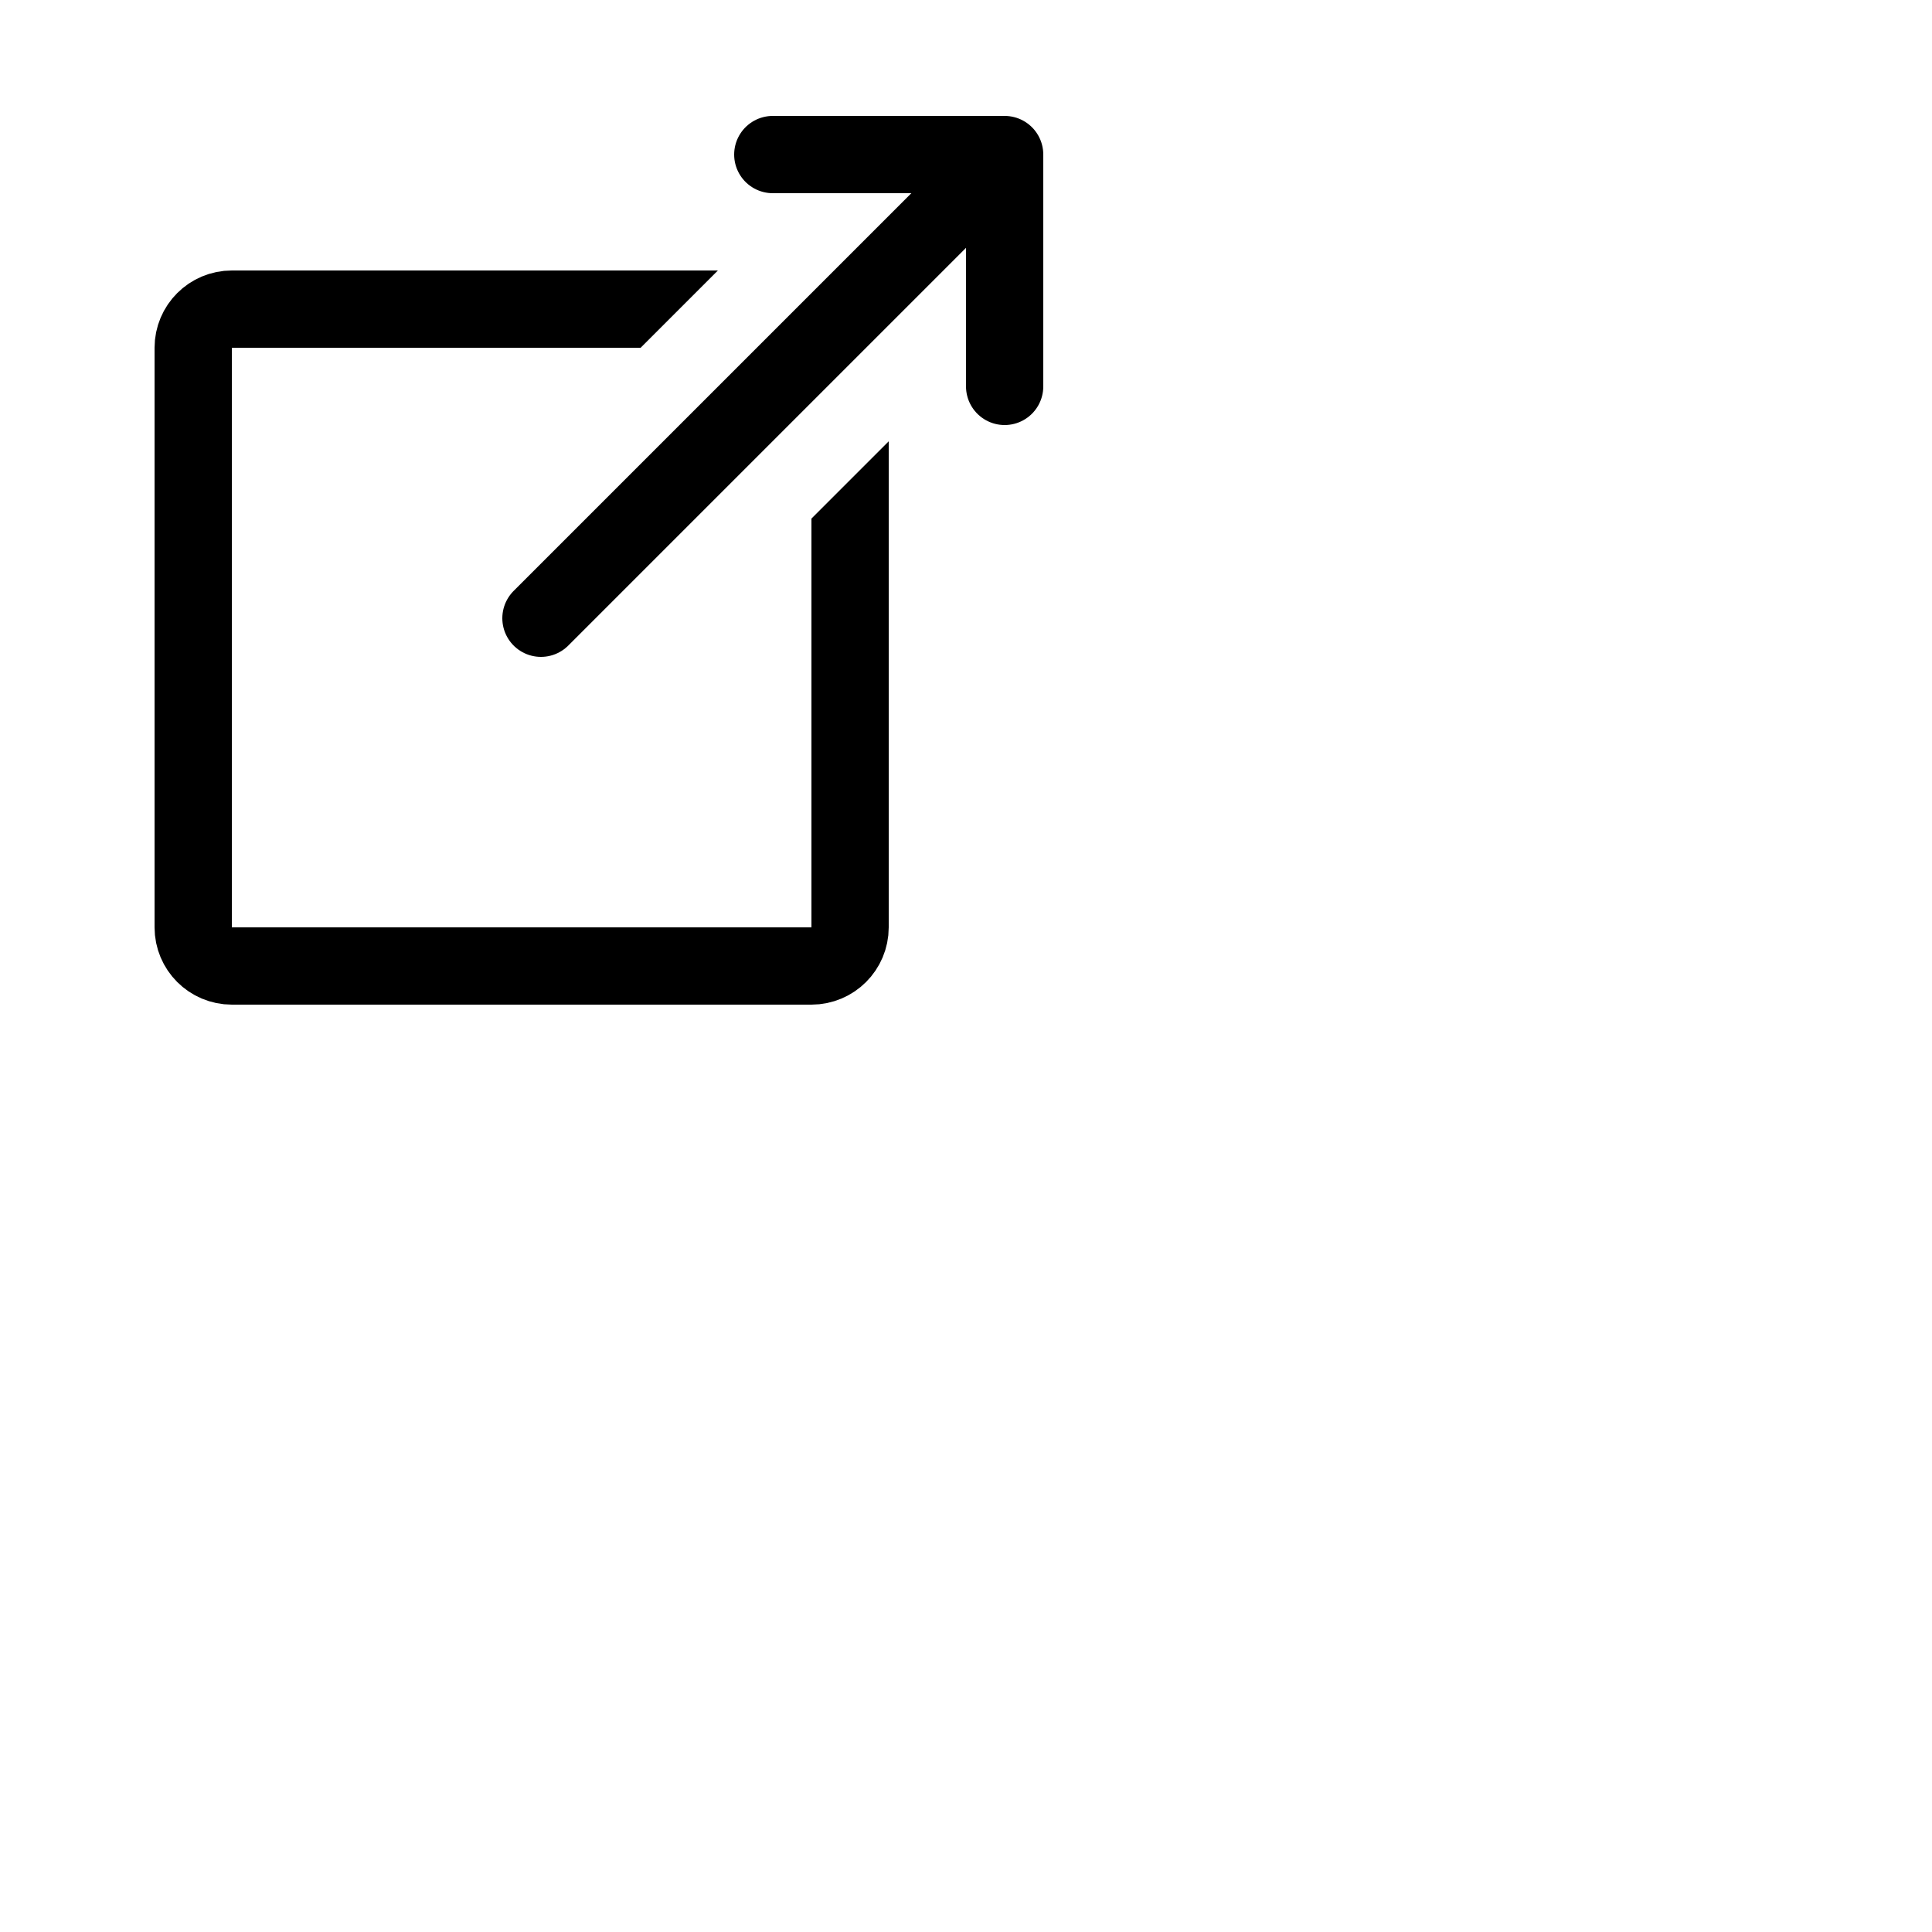 <svg xmlns="http://www.w3.org/2000/svg" viewBox="0 0 50 50" fill="#000000">
<title>External Link</title>
<path fill="none" stroke="#000000" stroke-linejoin="round" stroke-miterlimit="10" stroke-width="2" d="M22,14v10c0,0.552-0.448,1-1,1H6c-0.552,0-1-0.448-1-1V9c0-0.552,0.448-1,1-1h10"/><path fill="none" stroke="#000000" stroke-linecap="round" stroke-linejoin="round" stroke-miterlimit="10" stroke-width="2" d="M26 10L26 4 20 4M26 4L14 16"/><path d="M23 16L21 16 21 13.421 23 11.421zM14 7L14 9 16.579 9 18.579 7z" fill="#000000"/></svg>
